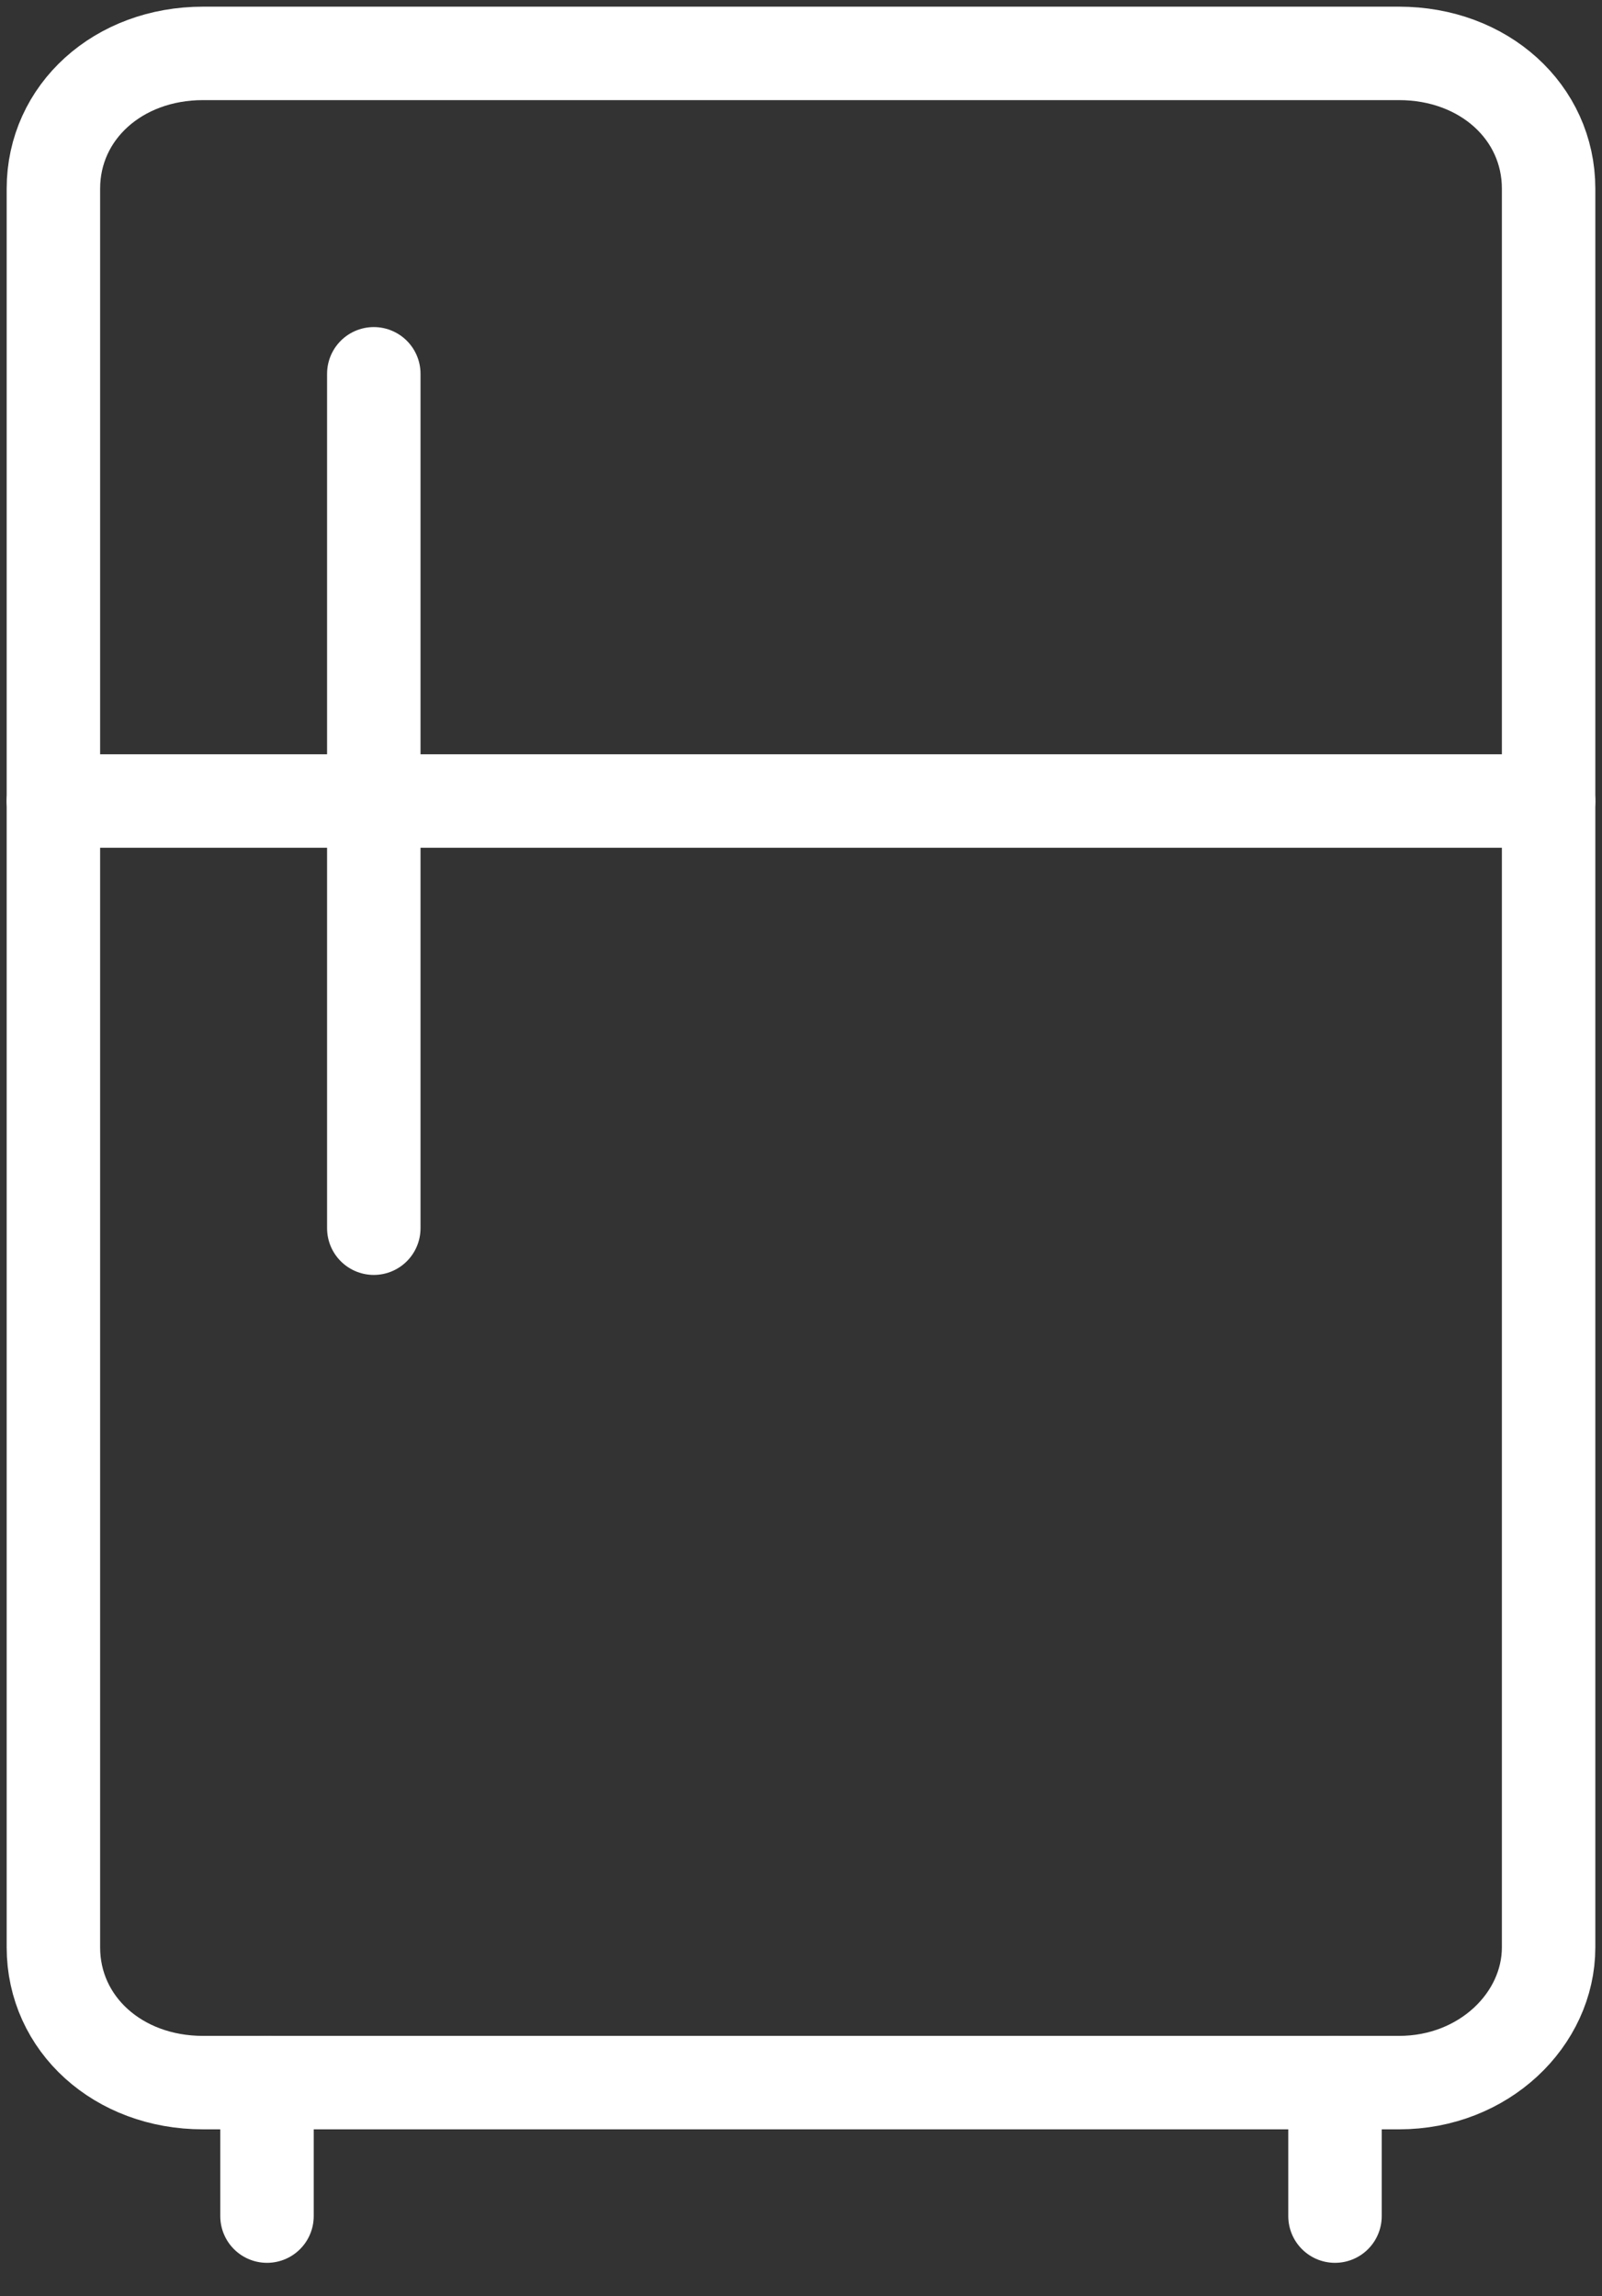 <svg width="30" height="43" viewBox="0 0 30 43" fill="none" xmlns="http://www.w3.org/2000/svg">
<rect x="0" y="0" width="30" height="43" fill="#333333" stroke="none"/>
<path d="M26.2 39H3.8C2.213 39 1 37.902 1 36.467V3.533C1 2.098 2.213 1 3.8 1H26.2C27.787 1 29 2.098 29 3.533V36.467C29 37.818 27.787 39 26.2 39Z" stroke="white" stroke-width="1.75" stroke-miterlimit="10" stroke-linecap="round" stroke-linejoin="round"/>
<path d="M1 15H29" stroke="white" stroke-width="1.75" stroke-miterlimit="10" stroke-linecap="round" stroke-linejoin="round"/>
<path d="M7 7V23" stroke="white" stroke-width="1.75" stroke-miterlimit="10" stroke-linecap="round" stroke-linejoin="round"/>
<path d="M25 39V41.5" stroke="white" stroke-width="1.75" stroke-miterlimit="10" stroke-linecap="round" stroke-linejoin="round"/>
<path d="M5 39V41.5" stroke="white" stroke-width="1.75" stroke-miterlimit="10" stroke-linecap="round" stroke-linejoin="round"/>
</svg>
